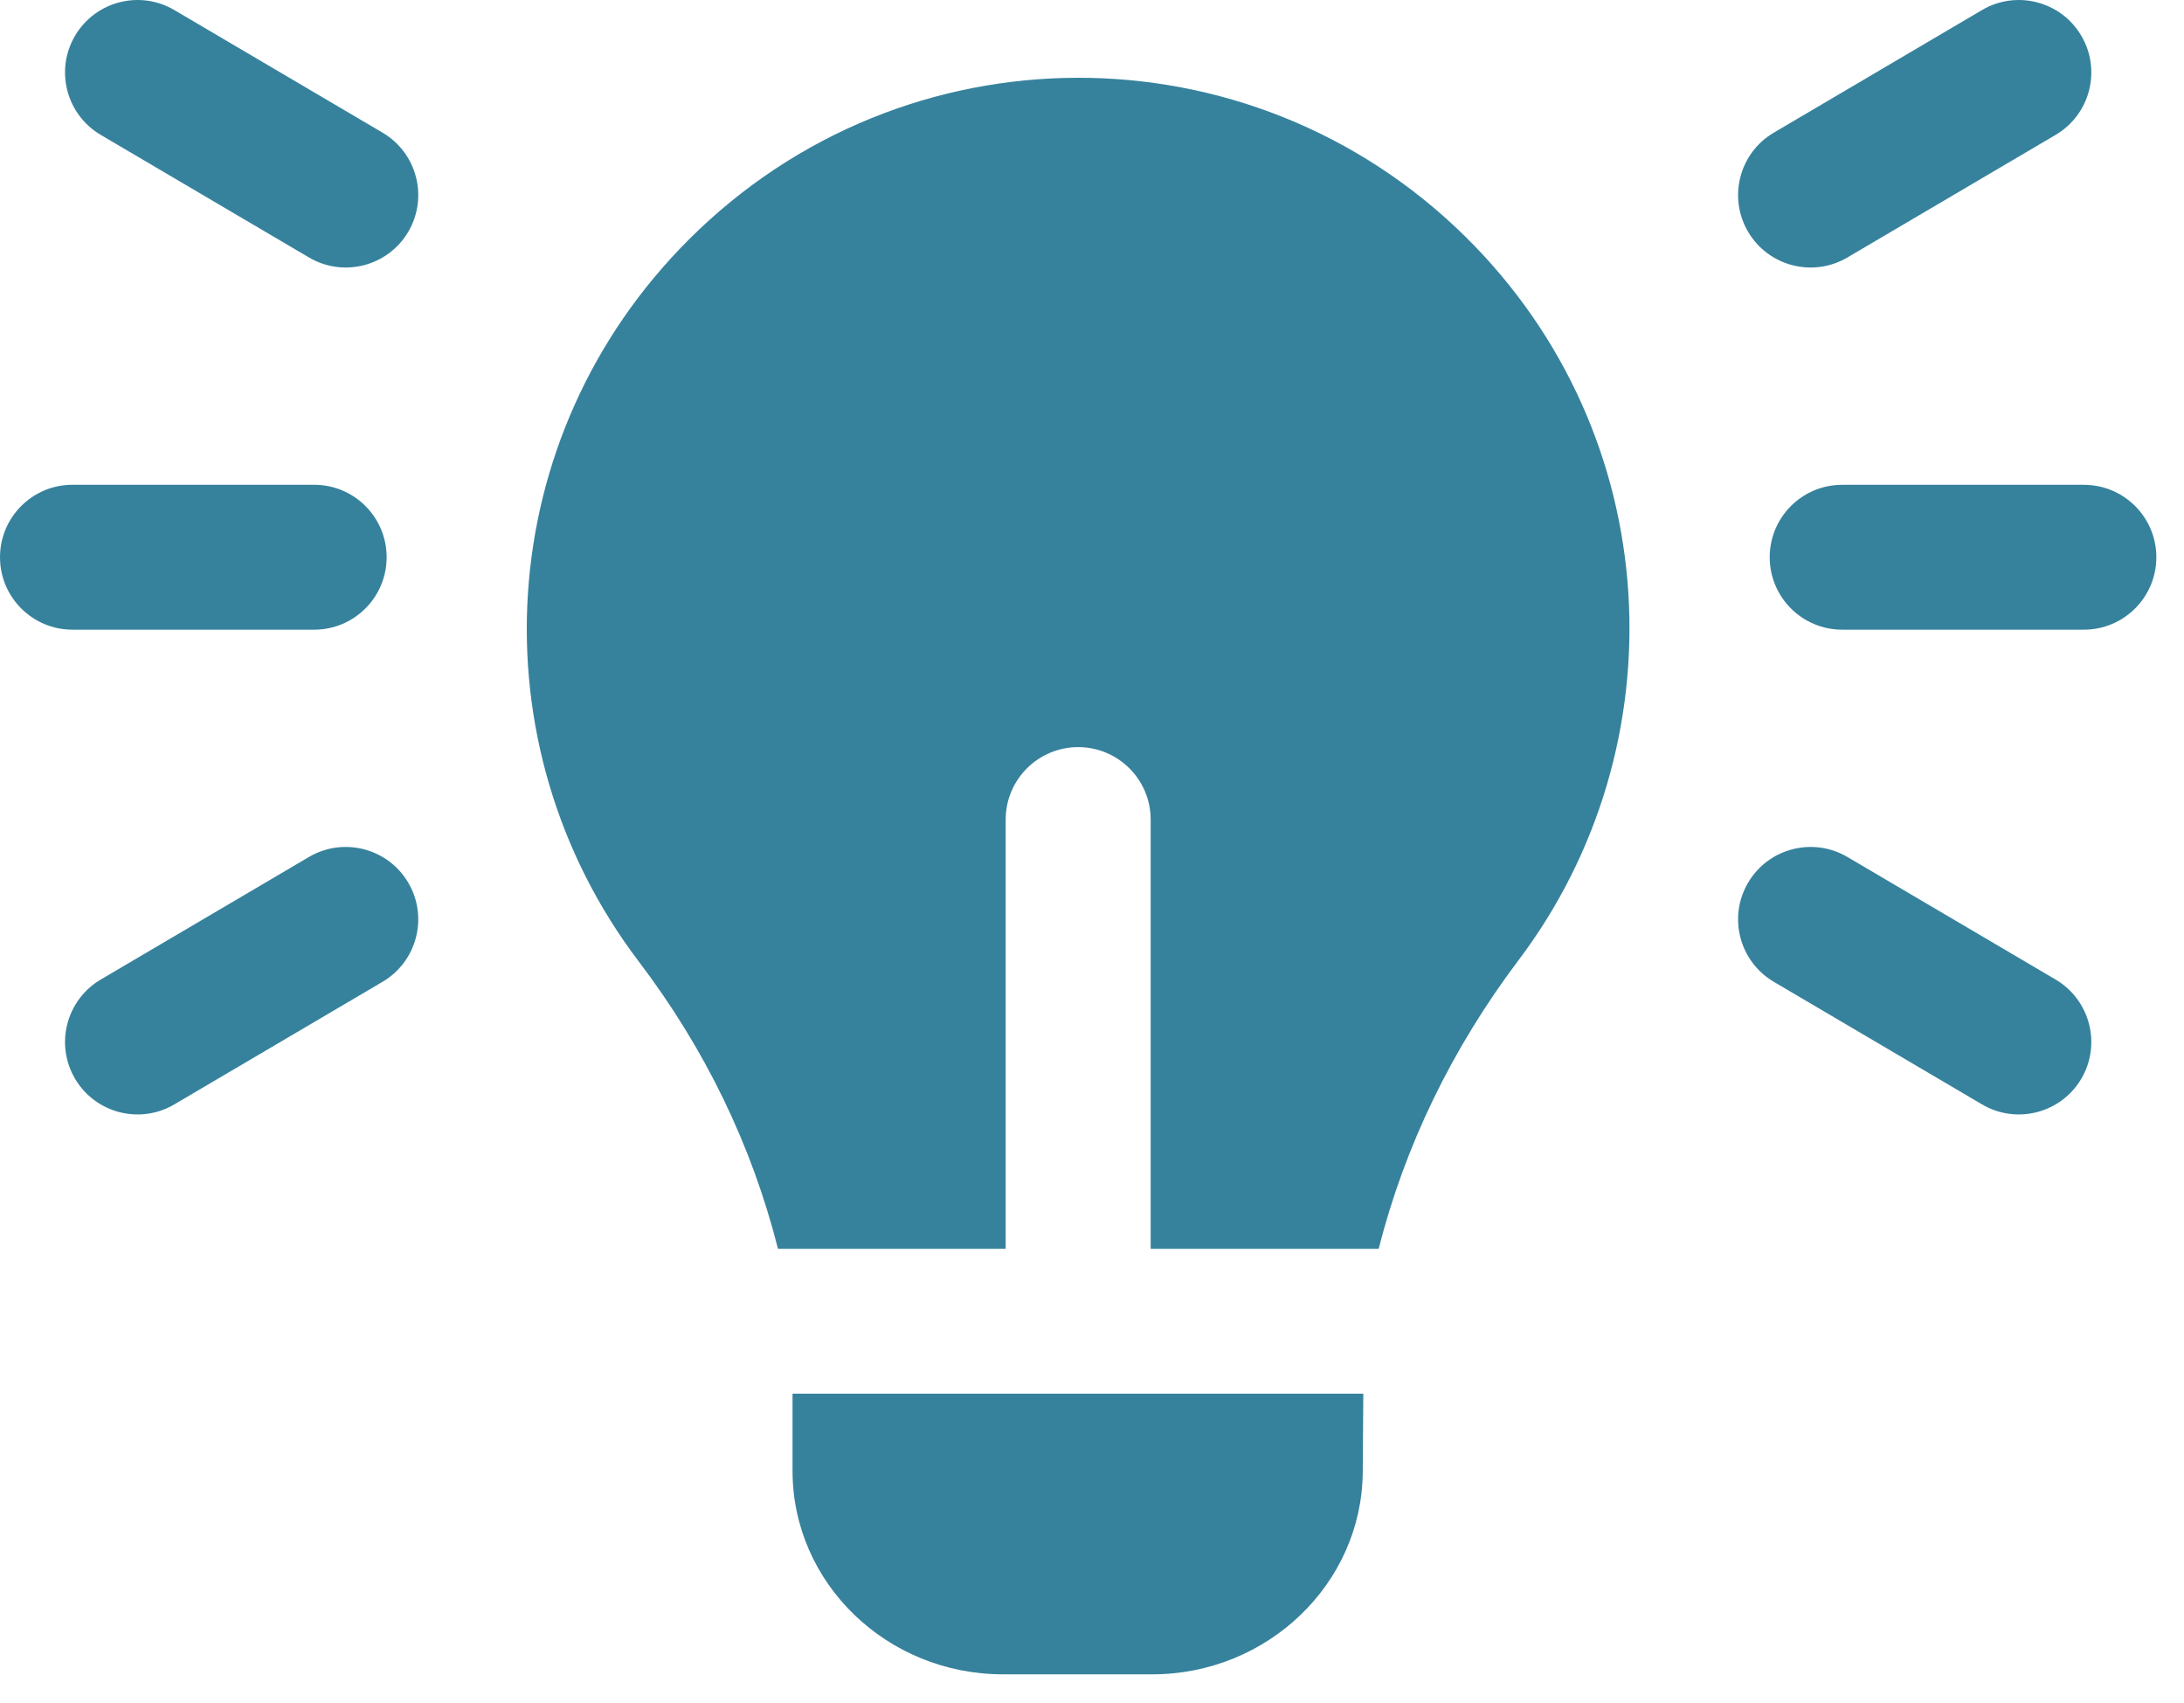 <svg width="59" height="46" viewBox="0 0 59 46" fill="none" xmlns="http://www.w3.org/2000/svg">
<path d="M18.612 6.467C13.27 11.8 12.807 20.109 17.257 25.971C19.05 28.331 20.309 30.932 21.017 33.729H27.168V22.136C27.168 21.054 28.048 20.179 29.127 20.179C30.207 20.179 31.085 21.056 31.085 22.136V33.729H37.244C37.955 30.938 39.223 28.321 41.027 25.928C45.397 20.138 45.037 11.764 39.582 6.387C33.777 0.667 24.436 0.65 18.612 6.467Z" fill="#36829D"/>
<path d="M8.487 17.007C9.568 17.007 10.445 16.131 10.445 15.05C10.445 13.97 9.568 13.093 8.487 13.093H1.958C0.877 13.093 0 13.97 0 15.05C0 16.131 0.877 17.007 1.958 17.007H8.487Z" fill="#36829D"/>
<path d="M55.532 26.457L49.907 23.146C48.975 22.598 47.774 22.908 47.225 23.839C46.676 24.77 46.987 25.969 47.919 26.518L53.544 29.829C54.476 30.378 55.676 30.067 56.225 29.137C56.774 28.206 56.463 27.006 55.532 26.457Z" fill="#36829D"/>
<path d="M8.346 23.146L2.721 26.457C1.79 27.006 1.479 28.206 2.028 29.137C2.577 30.068 3.778 30.378 4.709 29.829L10.334 26.518C11.266 25.969 11.577 24.77 11.028 23.839C10.479 22.908 9.278 22.598 8.346 23.146Z" fill="#36829D"/>
<path d="M49.907 6.954L55.532 3.643C56.464 3.094 56.774 1.895 56.225 0.964C55.676 0.033 54.475 -0.277 53.544 0.271L47.919 3.583C46.987 4.131 46.676 5.331 47.225 6.262C47.775 7.193 48.975 7.503 49.907 6.954Z" fill="#36829D"/>
<path d="M10.335 3.583L4.709 0.271C3.778 -0.277 2.578 0.033 2.028 0.964C1.479 1.895 1.79 3.094 2.721 3.643L8.347 6.954C9.279 7.503 10.479 7.192 11.028 6.262C11.577 5.331 11.266 4.131 10.335 3.583Z" fill="#36829D"/>
<path d="M56.295 13.094H49.766C48.685 13.094 47.808 13.97 47.808 15.05C47.808 16.131 48.685 17.007 49.766 17.007H56.295C57.376 17.007 58.253 16.131 58.253 15.05C58.253 13.97 57.376 13.094 56.295 13.094Z" fill="#36829D"/>
<path d="M21.41 37.643V39.727C21.41 42.758 23.958 45.222 27.094 45.222H31.128C34.24 45.222 36.791 42.774 36.814 39.766L36.829 37.642H21.41V37.643Z" fill="#36829D"/>
</svg>

